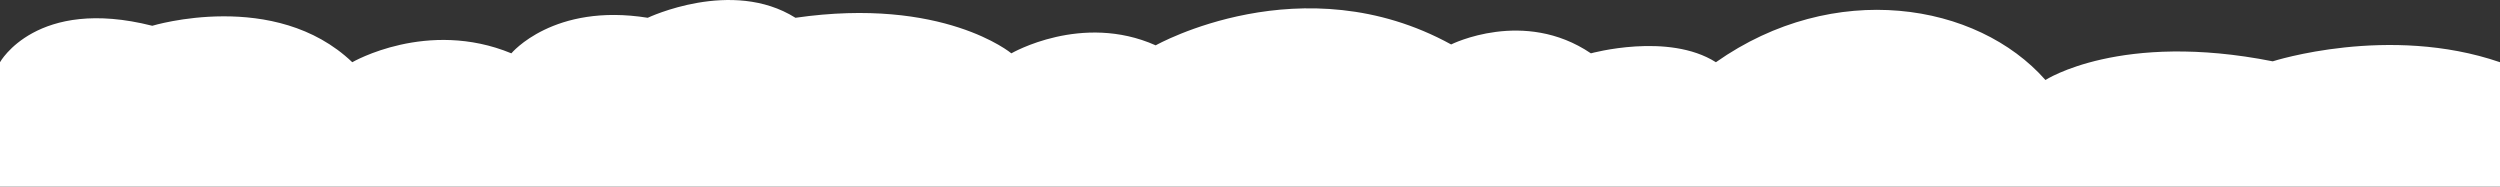 <?xml version="1.0" encoding="UTF-8" standalone="no"?>
<svg
   xmlns:dc="http://purl.org/dc/elements/1.1/"
   xmlns:cc="http://creativecommons.org/ns#"
   xmlns:rdf="http://www.w3.org/1999/02/22-rdf-syntax-ns#"
   xmlns:svg="http://www.w3.org/2000/svg"
   xmlns="http://www.w3.org/2000/svg"
   version="1.1"
   id="svg2"
   viewBox="0 0 2812.5 210"
   height="224"
   width="3000">
  <rect x="0" y="0" width="2812.5" height="210" fill="#333333" stroke="none"/>
  <defs
     id="defs10" />
  <style
     id="style4">.s0,.s2{fill:none;stroke-width:8;stroke:#fff}.s2{stroke-width:4.183}.green{fill:#2ecc71}.blue{fill:#3498db}.purple{fill:#9b59b6}.yellow{fill:#f1c40f}</style>
  <path
     style="fill:#ffffff"
     id="path6"
     d="m 0,210 2812.499,0 0,-140 C 2687.215,27 2556.818,69 2556.818,69 2385.511,35 2301.136,90 2301.136,90 2224.104,2.576 2063.268,-23.503 1930.397,70 1876.704,36 1789.772,60 1789.772,60 1714.346,9 1632.528,50 1632.528,50 c -167.471,-92 -332.386,1 -332.386,1 -83.097,-37 -162.358,9 -162.358,9 0,0 -76.704,-64 -242.898,-40 -71.591,-45 -166.193,0 -166.193,0 C 622.585,3 575.284,60 575.284,60 480.682,21 396.307,70 396.307,70 309.375,-13 171.307,29 171.307,29 40.909,-4 0,70 0,70 Z" />
</svg>
